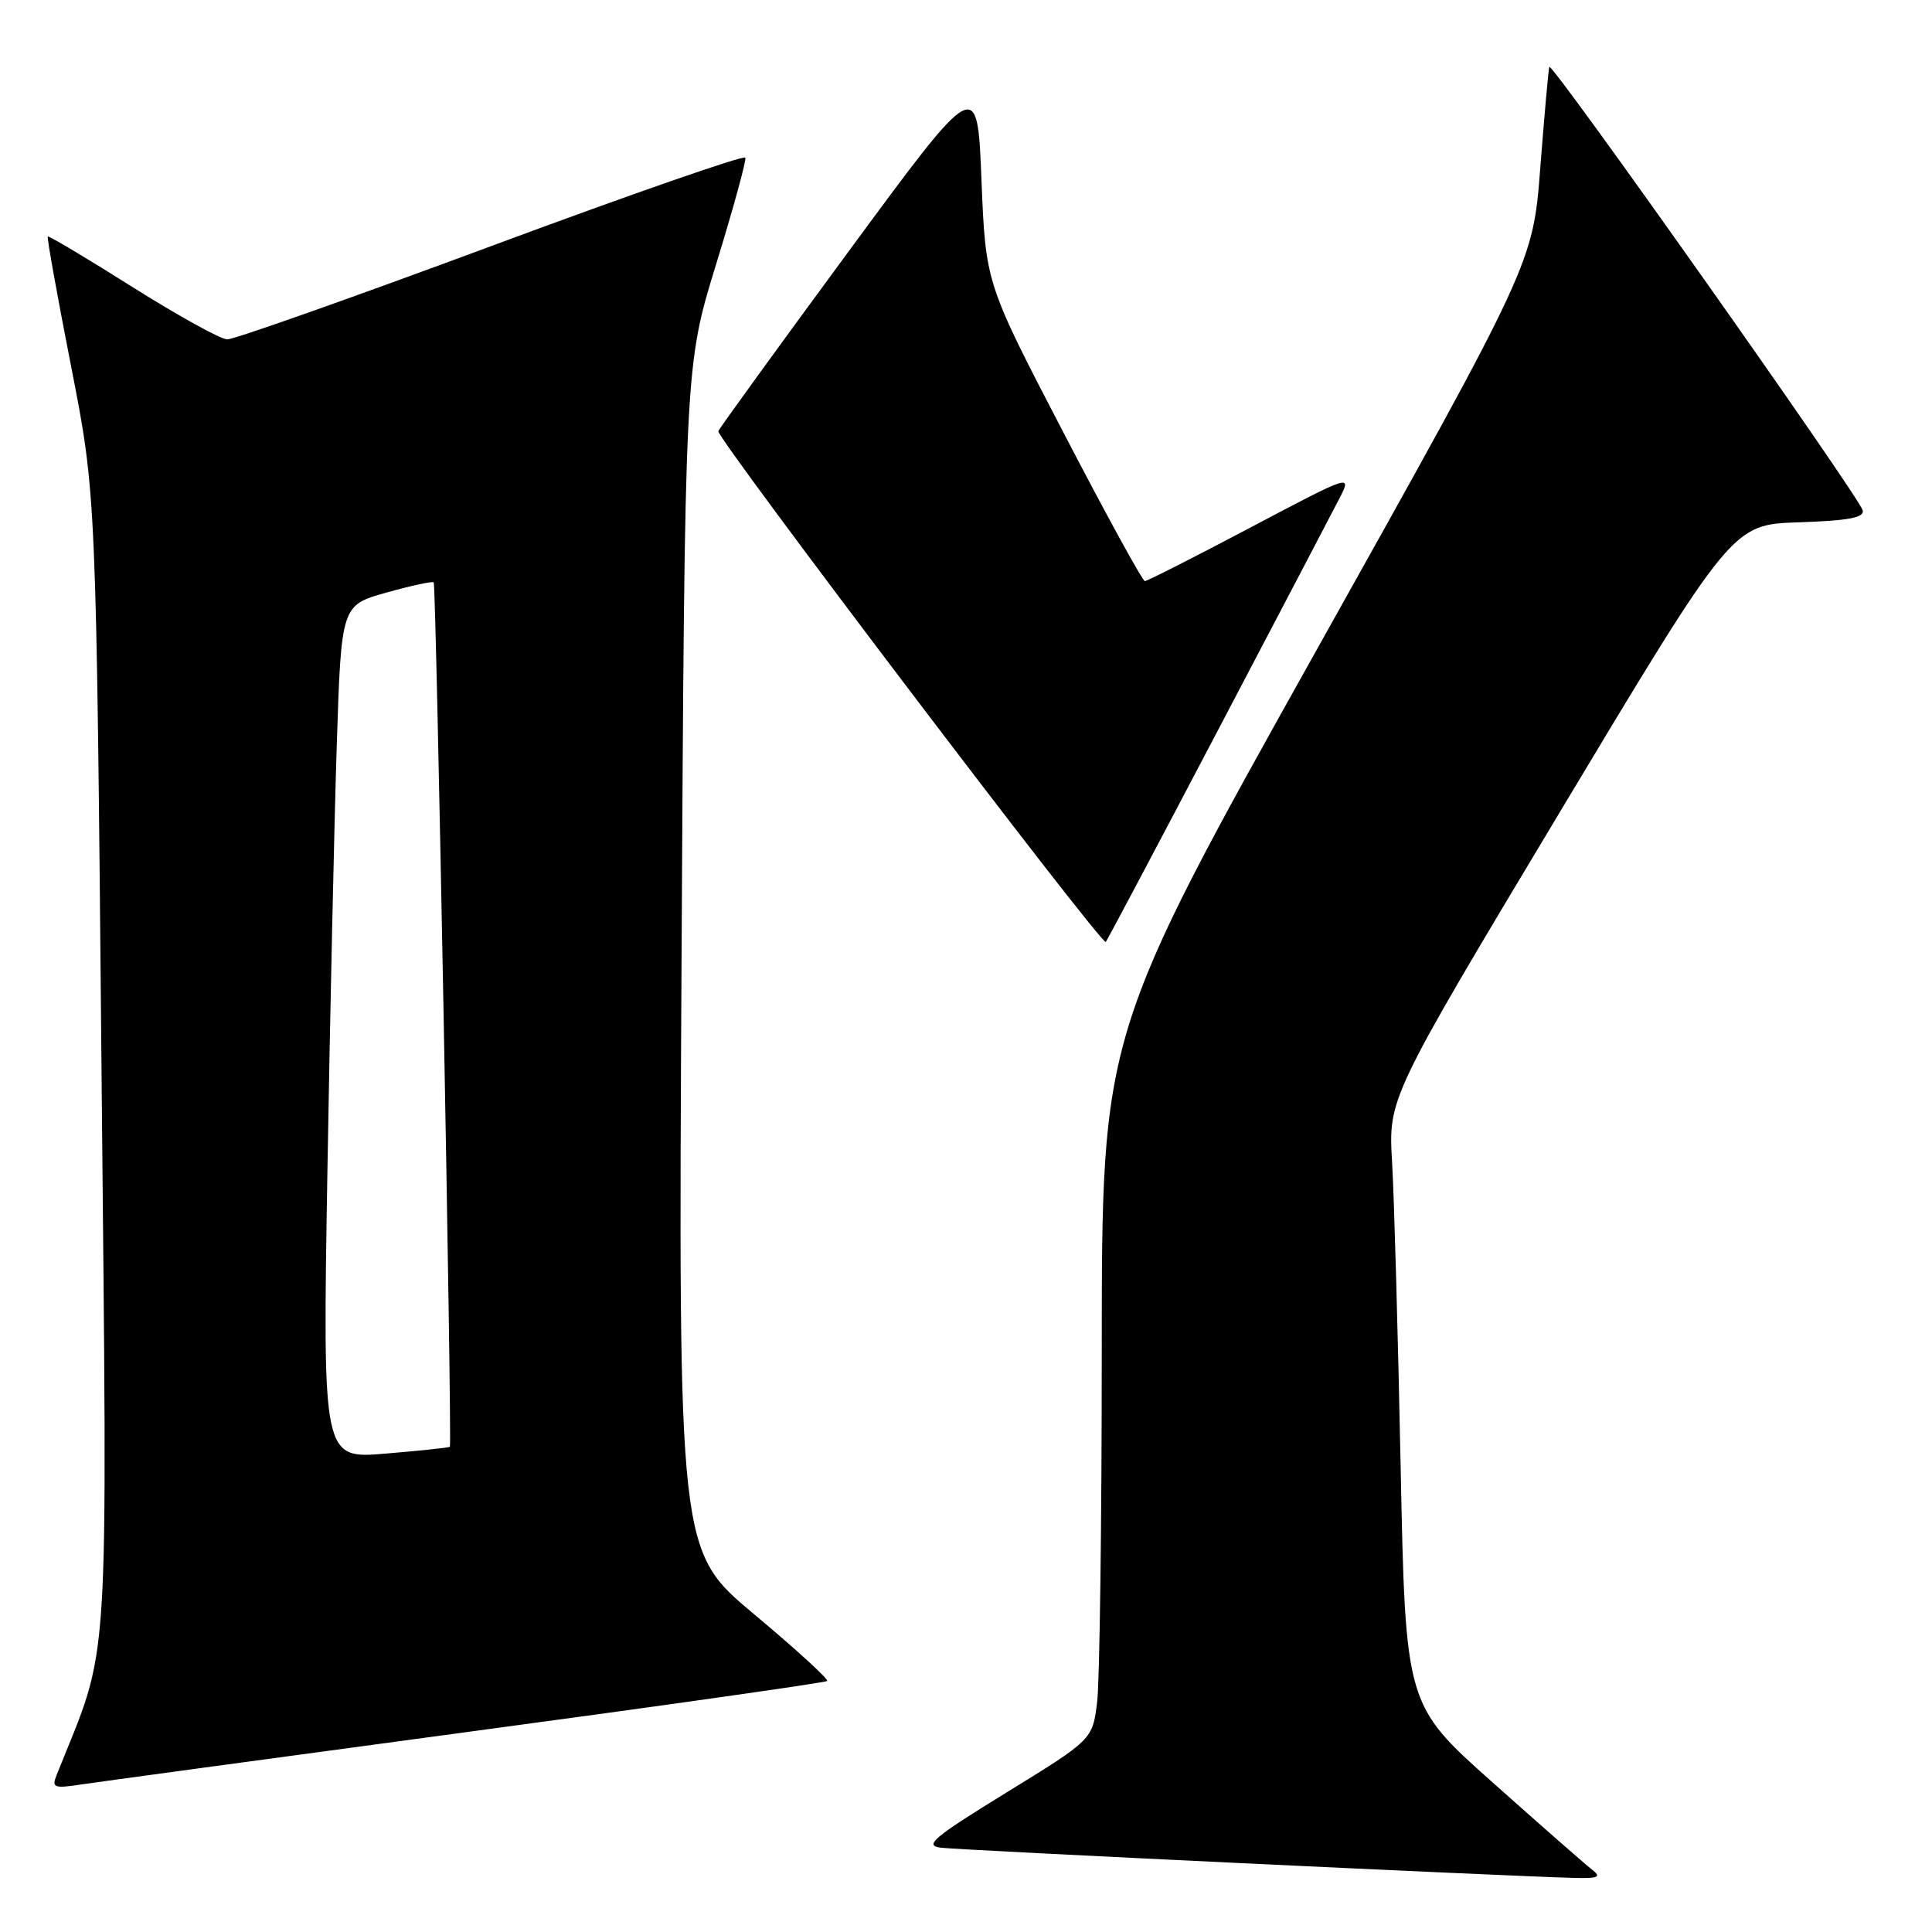 <?xml version="1.0" encoding="UTF-8" standalone="no"?>
<!DOCTYPE svg PUBLIC "-//W3C//DTD SVG 1.1//EN" "http://www.w3.org/Graphics/SVG/1.1/DTD/svg11.dtd" >
<svg xmlns="http://www.w3.org/2000/svg" xmlns:xlink="http://www.w3.org/1999/xlink" version="1.1" viewBox="0 0 256 256">
 <g >
 <path fill="currentColor"
d=" M 210.93 247.72 C 210.07 247.05 204.16 241.87 197.80 236.20 C 186.23 225.90 186.23 225.90 185.59 194.20 C 185.24 176.77 184.73 158.68 184.46 154.00 C 183.96 145.50 183.96 145.50 206.75 107.50 C 229.55 69.50 229.55 69.50 238.34 69.21 C 244.92 68.99 247.05 68.59 246.82 67.63 C 246.38 65.84 205.55 8.06 205.29 8.86 C 205.18 9.21 204.64 15.20 204.10 22.18 C 203.13 34.85 203.13 34.85 174.56 85.94 C 146.00 137.02 146.00 137.02 145.99 178.76 C 145.99 201.72 145.71 222.75 145.38 225.50 C 144.77 230.50 144.77 230.50 133.39 237.50 C 123.64 243.50 122.39 244.55 124.67 244.83 C 127.18 245.15 199.80 248.61 208.50 248.83 C 211.83 248.92 212.24 248.73 210.93 247.72 Z  M 61.84 229.51 C 87.88 226.01 109.37 222.96 109.60 222.74 C 109.82 222.51 105.48 218.54 99.94 213.91 C 89.88 205.50 89.88 205.50 90.31 127.00 C 90.74 48.50 90.74 48.50 94.88 35.04 C 97.16 27.63 98.91 21.27 98.76 20.89 C 98.62 20.51 83.47 25.78 65.11 32.60 C 46.74 39.42 30.99 44.99 30.11 44.97 C 29.22 44.95 23.57 41.82 17.53 38.02 C 11.50 34.21 6.46 31.21 6.33 31.34 C 6.20 31.47 7.59 39.21 9.42 48.54 C 12.75 65.50 12.75 65.50 13.45 141.50 C 14.22 224.37 14.68 217.20 7.47 235.28 C 6.84 236.86 7.21 236.99 10.63 236.47 C 12.76 236.15 35.80 233.02 61.84 229.51 Z  M 161.26 97.00 C 169.20 81.88 176.48 67.99 177.43 66.14 C 179.17 62.78 179.17 62.78 165.71 69.89 C 158.31 73.80 152.00 77.00 151.70 77.00 C 151.40 77.00 146.52 68.11 140.88 57.25 C 130.60 37.50 130.60 37.50 130.05 23.82 C 129.50 10.14 129.50 10.14 112.50 33.24 C 103.15 45.94 95.36 56.70 95.18 57.13 C 94.85 57.95 145.98 125.35 146.52 124.81 C 146.69 124.64 153.32 112.12 161.26 97.00 Z  M 43.38 155.40 C 43.73 134.56 44.29 109.11 44.62 98.85 C 45.22 80.20 45.22 80.20 51.20 78.52 C 54.49 77.60 57.31 76.99 57.47 77.17 C 57.80 77.53 59.92 191.37 59.61 191.71 C 59.50 191.82 55.66 192.23 51.08 192.61 C 42.75 193.31 42.75 193.31 43.38 155.40 Z "/>
</g>
</svg>